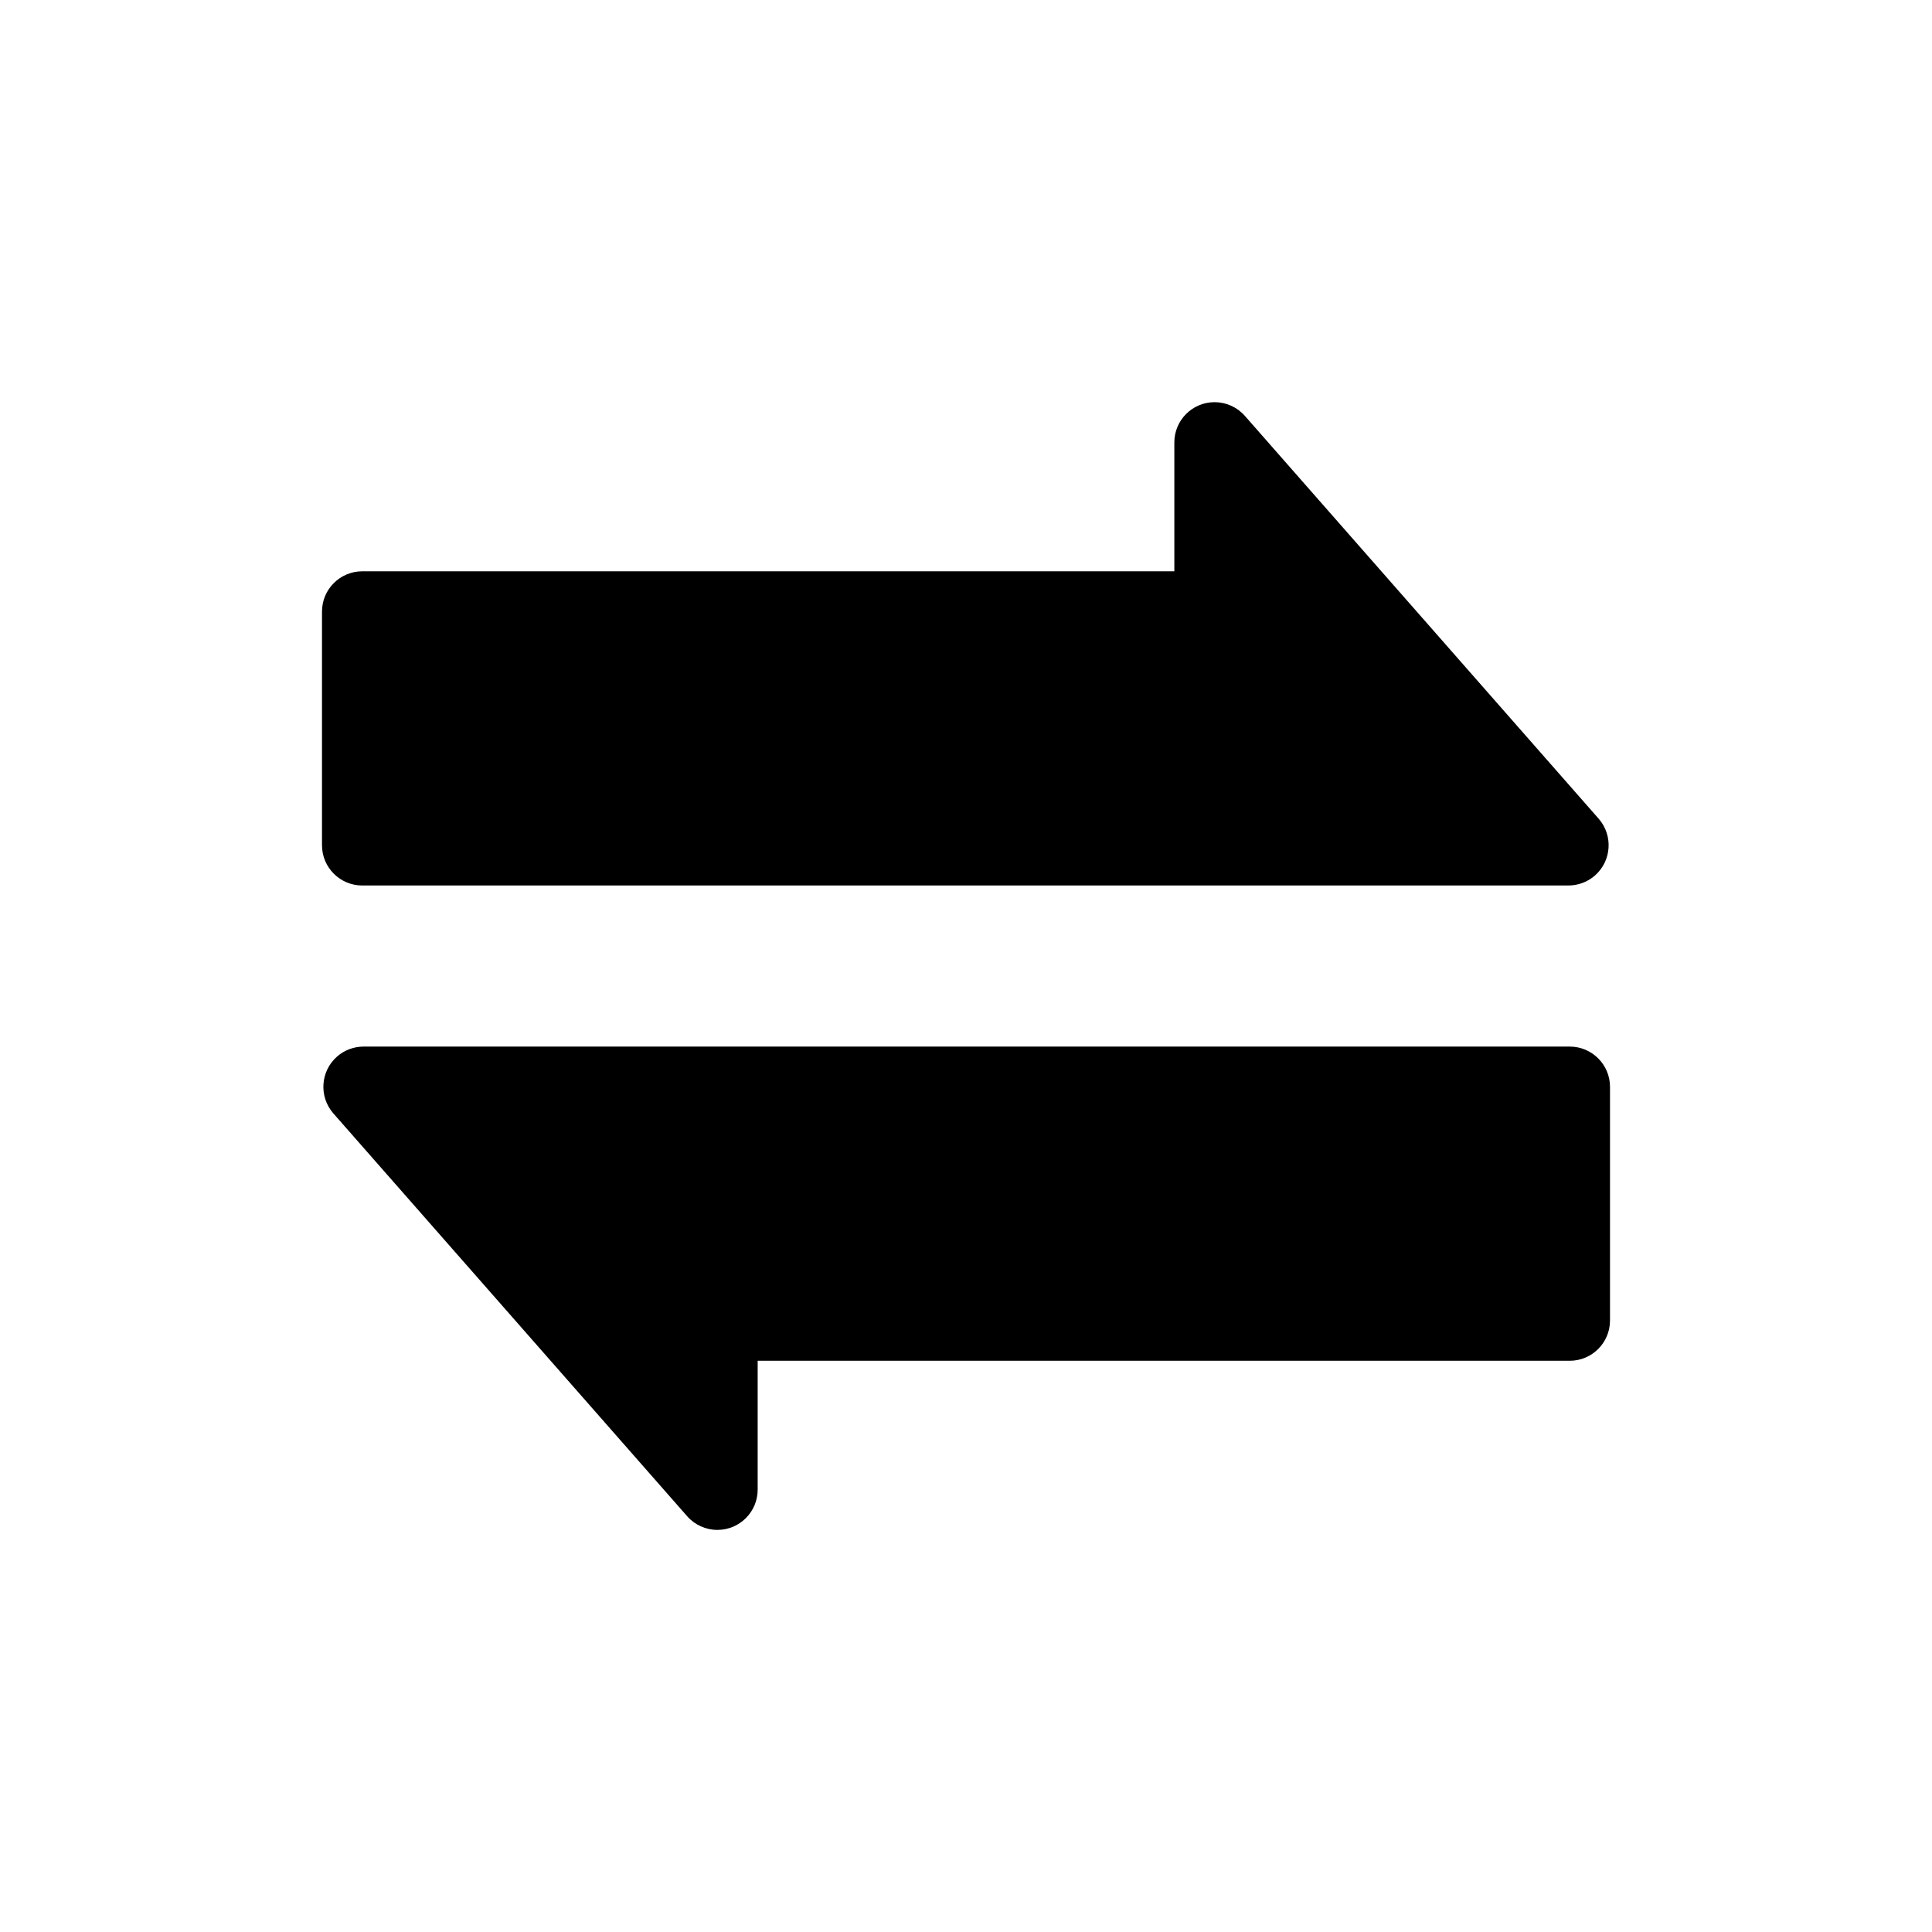 <svg xmlns="http://www.w3.org/2000/svg" width="24" height="24"><path fill-rule="evenodd" d="M14.587 7.097h-10.087c-.276 0-.5.224-.5.5v2.903c0 .276.224.5.5.5h14.983c.121 0 .239-.044.33-.124.207-.182.228-.498.046-.706l-4.395-5.004c-.095-.108-.232-.17-.376-.17-.276 0-.5.224-.5.5v1.601zm-5.174 9.807h10.087c.276 0 .5-.224.5-.5v-2.903c0-.276-.224-.5-.5-.5h-14.983c-.121 0-.239.044-.33.124-.207.182-.228.498-.046.706l4.395 5.004c.095.108.232.17.376.17.276 0 .5-.224.5-.5v-1.601z"/></svg>